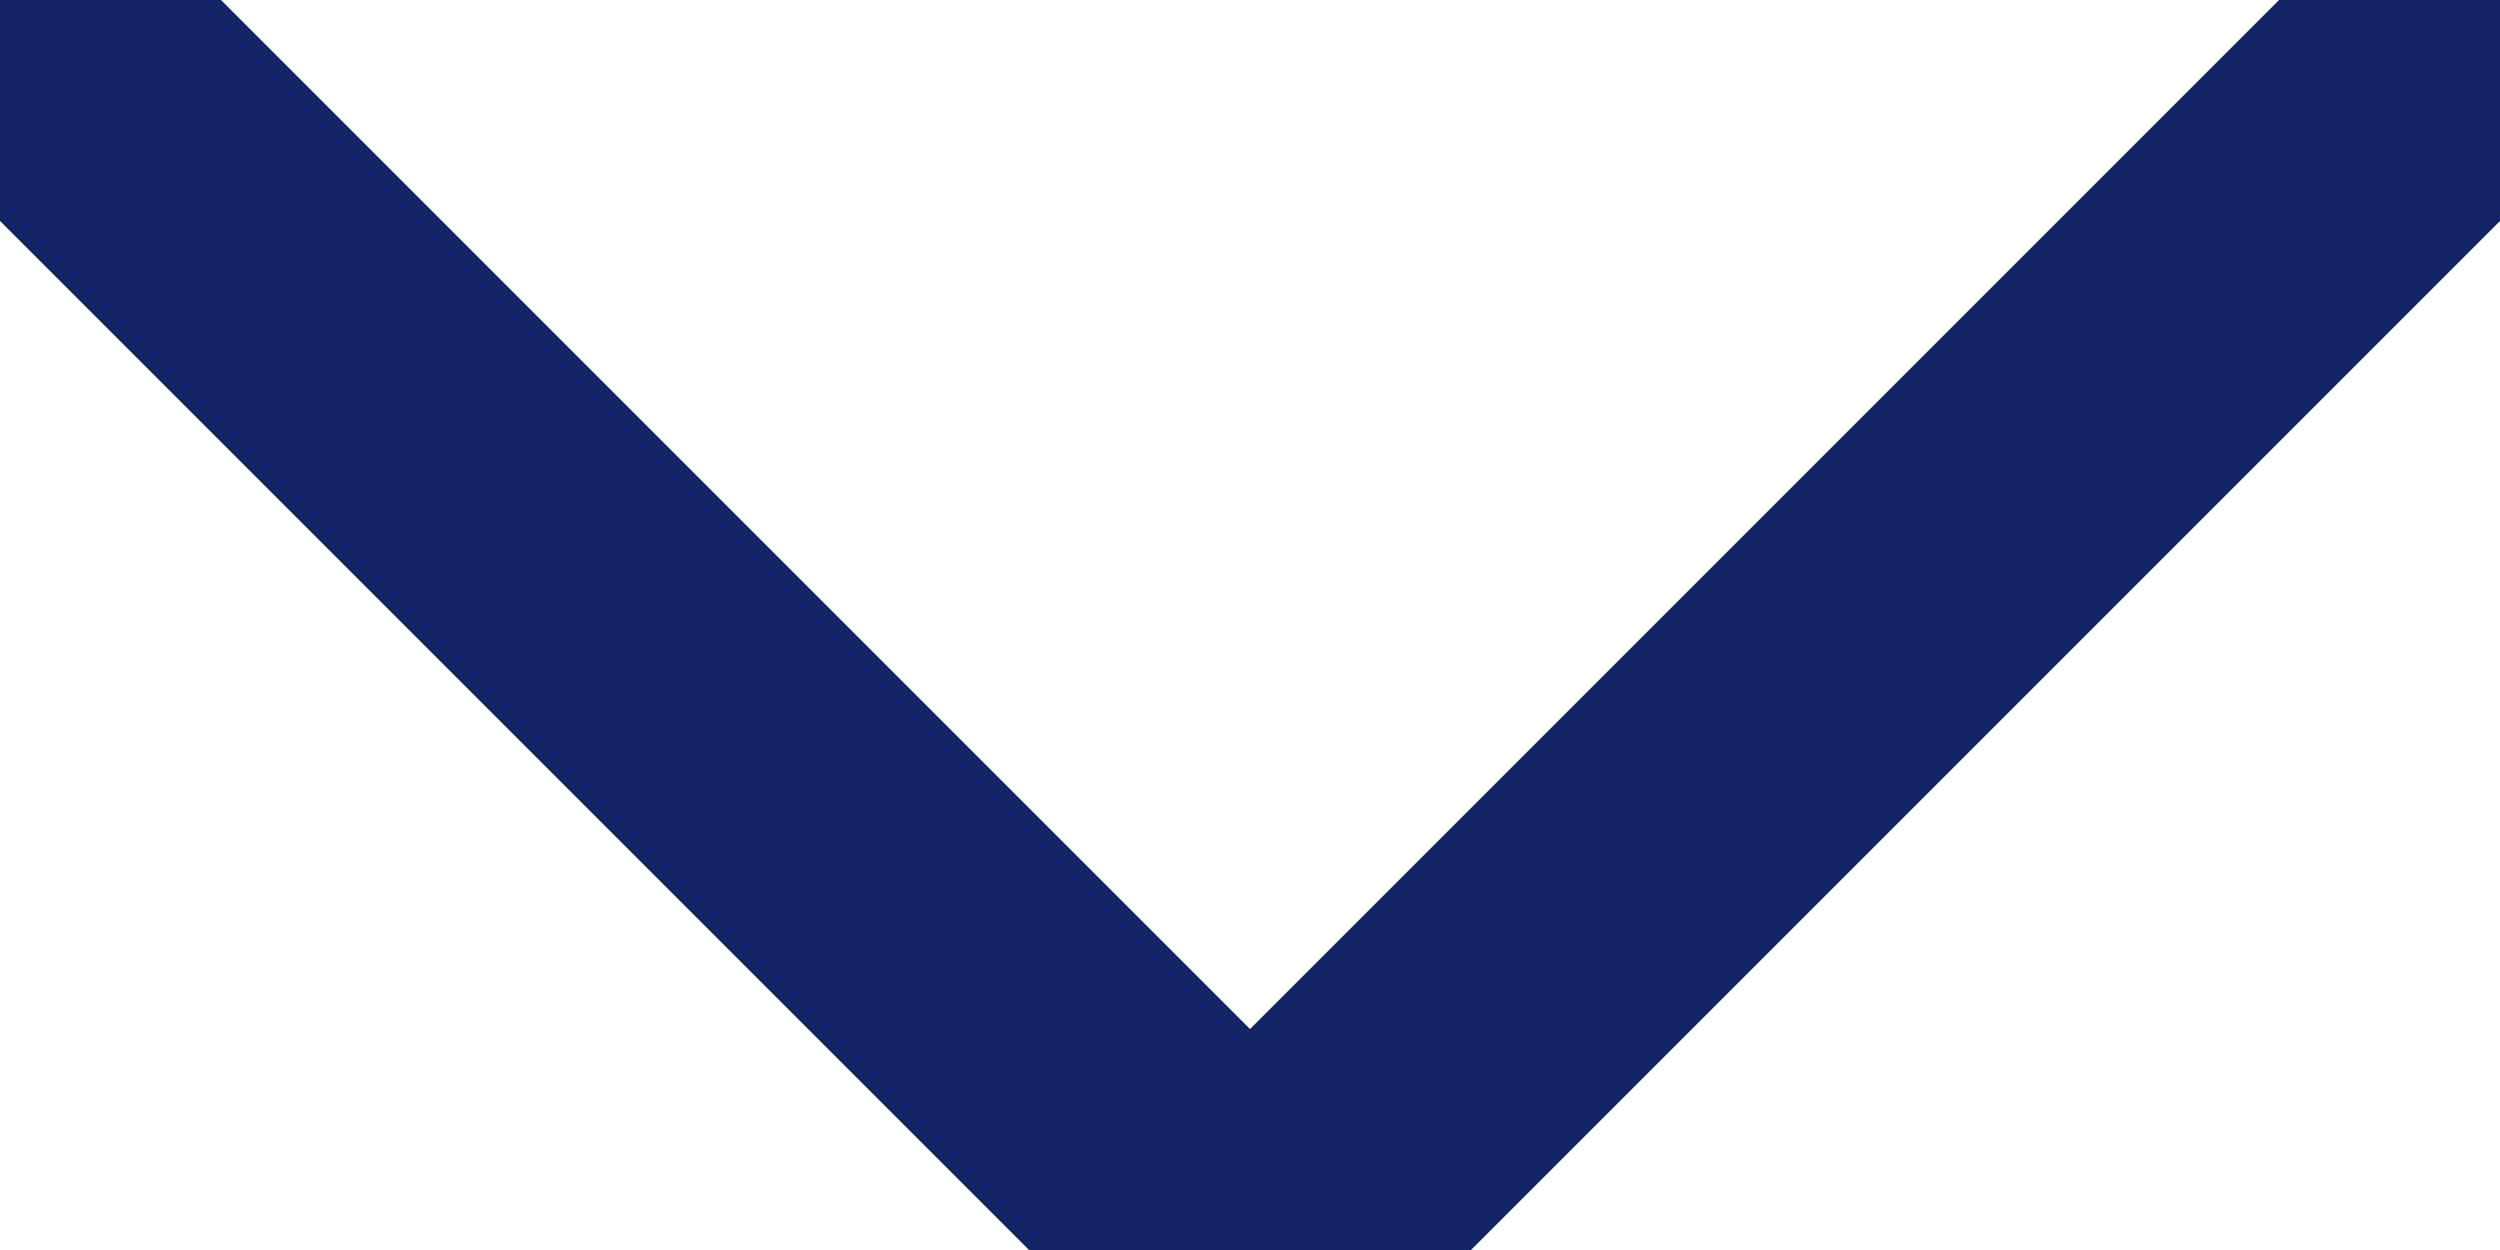<svg xmlns="http://www.w3.org/2000/svg" width="8" height="4" viewBox="0 0 8 4">
    <path fill="none" fill-rule="evenodd" stroke="#132466" stroke-linejoin="round" d="M0 0L4 4 0 8" transform="rotate(90 4 4)"/>
</svg>
